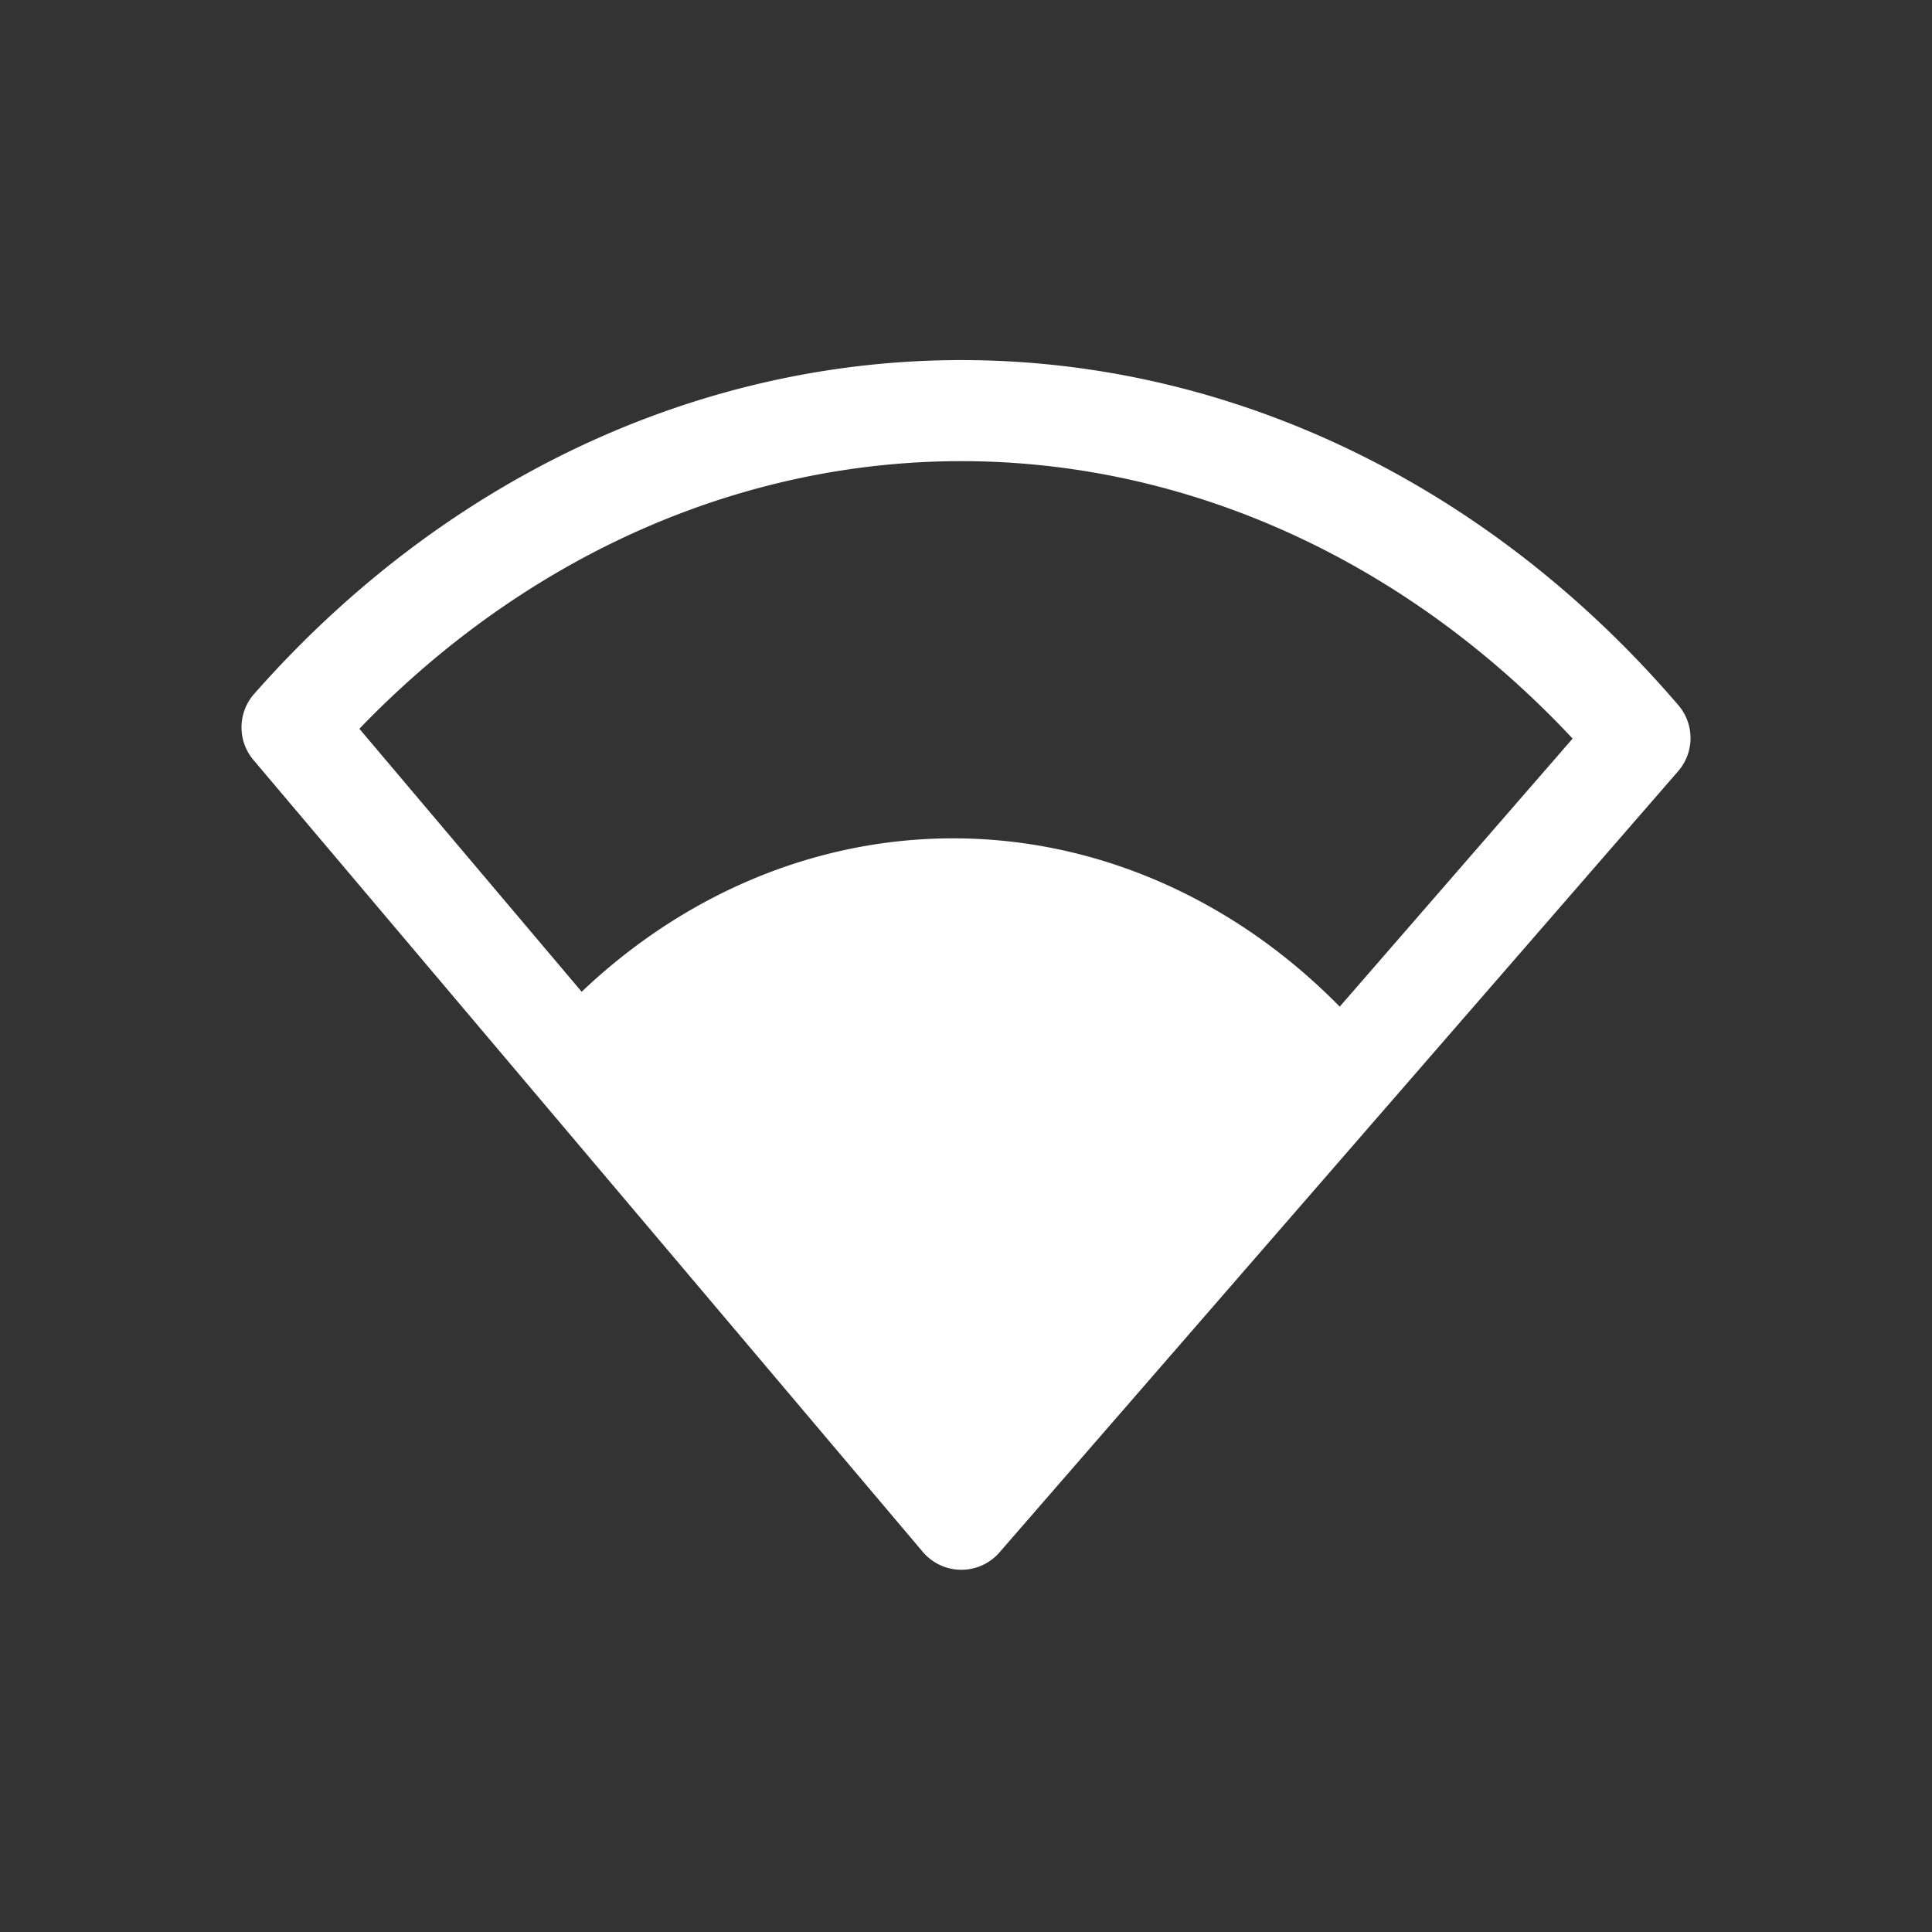 <?xml version="1.0" encoding="UTF-8" standalone="no"?>
<!-- Created with Inkscape (http://www.inkscape.org/) -->

<svg
   width="400"
   height="400"
   viewBox="0 0 105.833 105.833"
   version="1.1"
   id="svg1"
   inkscape:export-filename="nm-signal-75-symbolic.svg"
   inkscape:export-xdpi="96"
   inkscape:export-ydpi="96"
   xmlns:inkscape="http://www.inkscape.org/namespaces/inkscape"
   xmlns:sodipodi="http://sodipodi.sourceforge.net/DTD/sodipodi-0.dtd"
   xmlns="http://www.w3.org/2000/svg"
   xmlns:svg="http://www.w3.org/2000/svg">
  <rect x="0" y="0" width="105.833" height="105.833" fill="#333333" stroke="none"/>
  <sodipodi:namedview
     id="namedview1"
     pagecolor="#505050"
     bordercolor="#eeeeee"
     borderopacity="1"
     inkscape:showpageshadow="false"
     inkscape:pageopacity="0"
     inkscape:pagecheckerboard="true"
     inkscape:deskcolor="#505050"
     inkscape:document-units="px">
    <inkscape:page
       x="0"
       y="0"
       width="105.833"
       height="105.833"
       id="page2"
       margin="0"
       bleed="0" />
  </sodipodi:namedview>
  <defs
     id="defs1" />
  <g
     inkscape:label="Layer 1"
     inkscape:groupmode="layer"
     id="layer1">
    <path
       style="fill:#ffffff;fill-opacity:0;fill-rule:evenodd;stroke:#ffffff;stroke-width:5.536;stroke-linecap:round;stroke-linejoin:round;stroke-miterlimit:4.8;stroke-dasharray:none"
       id="path3"
       sodipodi:type="arc"
       sodipodi:cx="52.661877"
       sodipodi:cy="83.221596"
       sodipodi:rx="52.390163"
       sodipodi:ry="60.727859"
       sodipodi:start="3.9372089"
       sodipodi:end="5.5012782"
       sodipodi:arc-type="slice"
       d="m 15.997,39.844 a 52.39,60.728 0 0 1 73.84,0.587 l -37.175,42.791 z" />
    <path
       style="fill:#ffffff;fill-opacity:1;fill-rule:evenodd;stroke:#ffffff;stroke-width:5.404;stroke-linecap:round;stroke-linejoin:round;stroke-miterlimit:4.8;stroke-dasharray:none"
       id="path3-3"
       sodipodi:type="arc"
       sodipodi:cx="52.21209"
       sodipodi:cy="82.422684"
       sodipodi:rx="29.157766"
       sodipodi:ry="33.798115"
       sodipodi:start="3.9372089"
       sodipodi:end="5.5012782"
       sodipodi:arc-type="slice"
       d="m 31.806,58.281 a 29.158,33.798 0 0 1 41.095,0.327 L 52.212,82.423 Z" />
  </g>
</svg>
